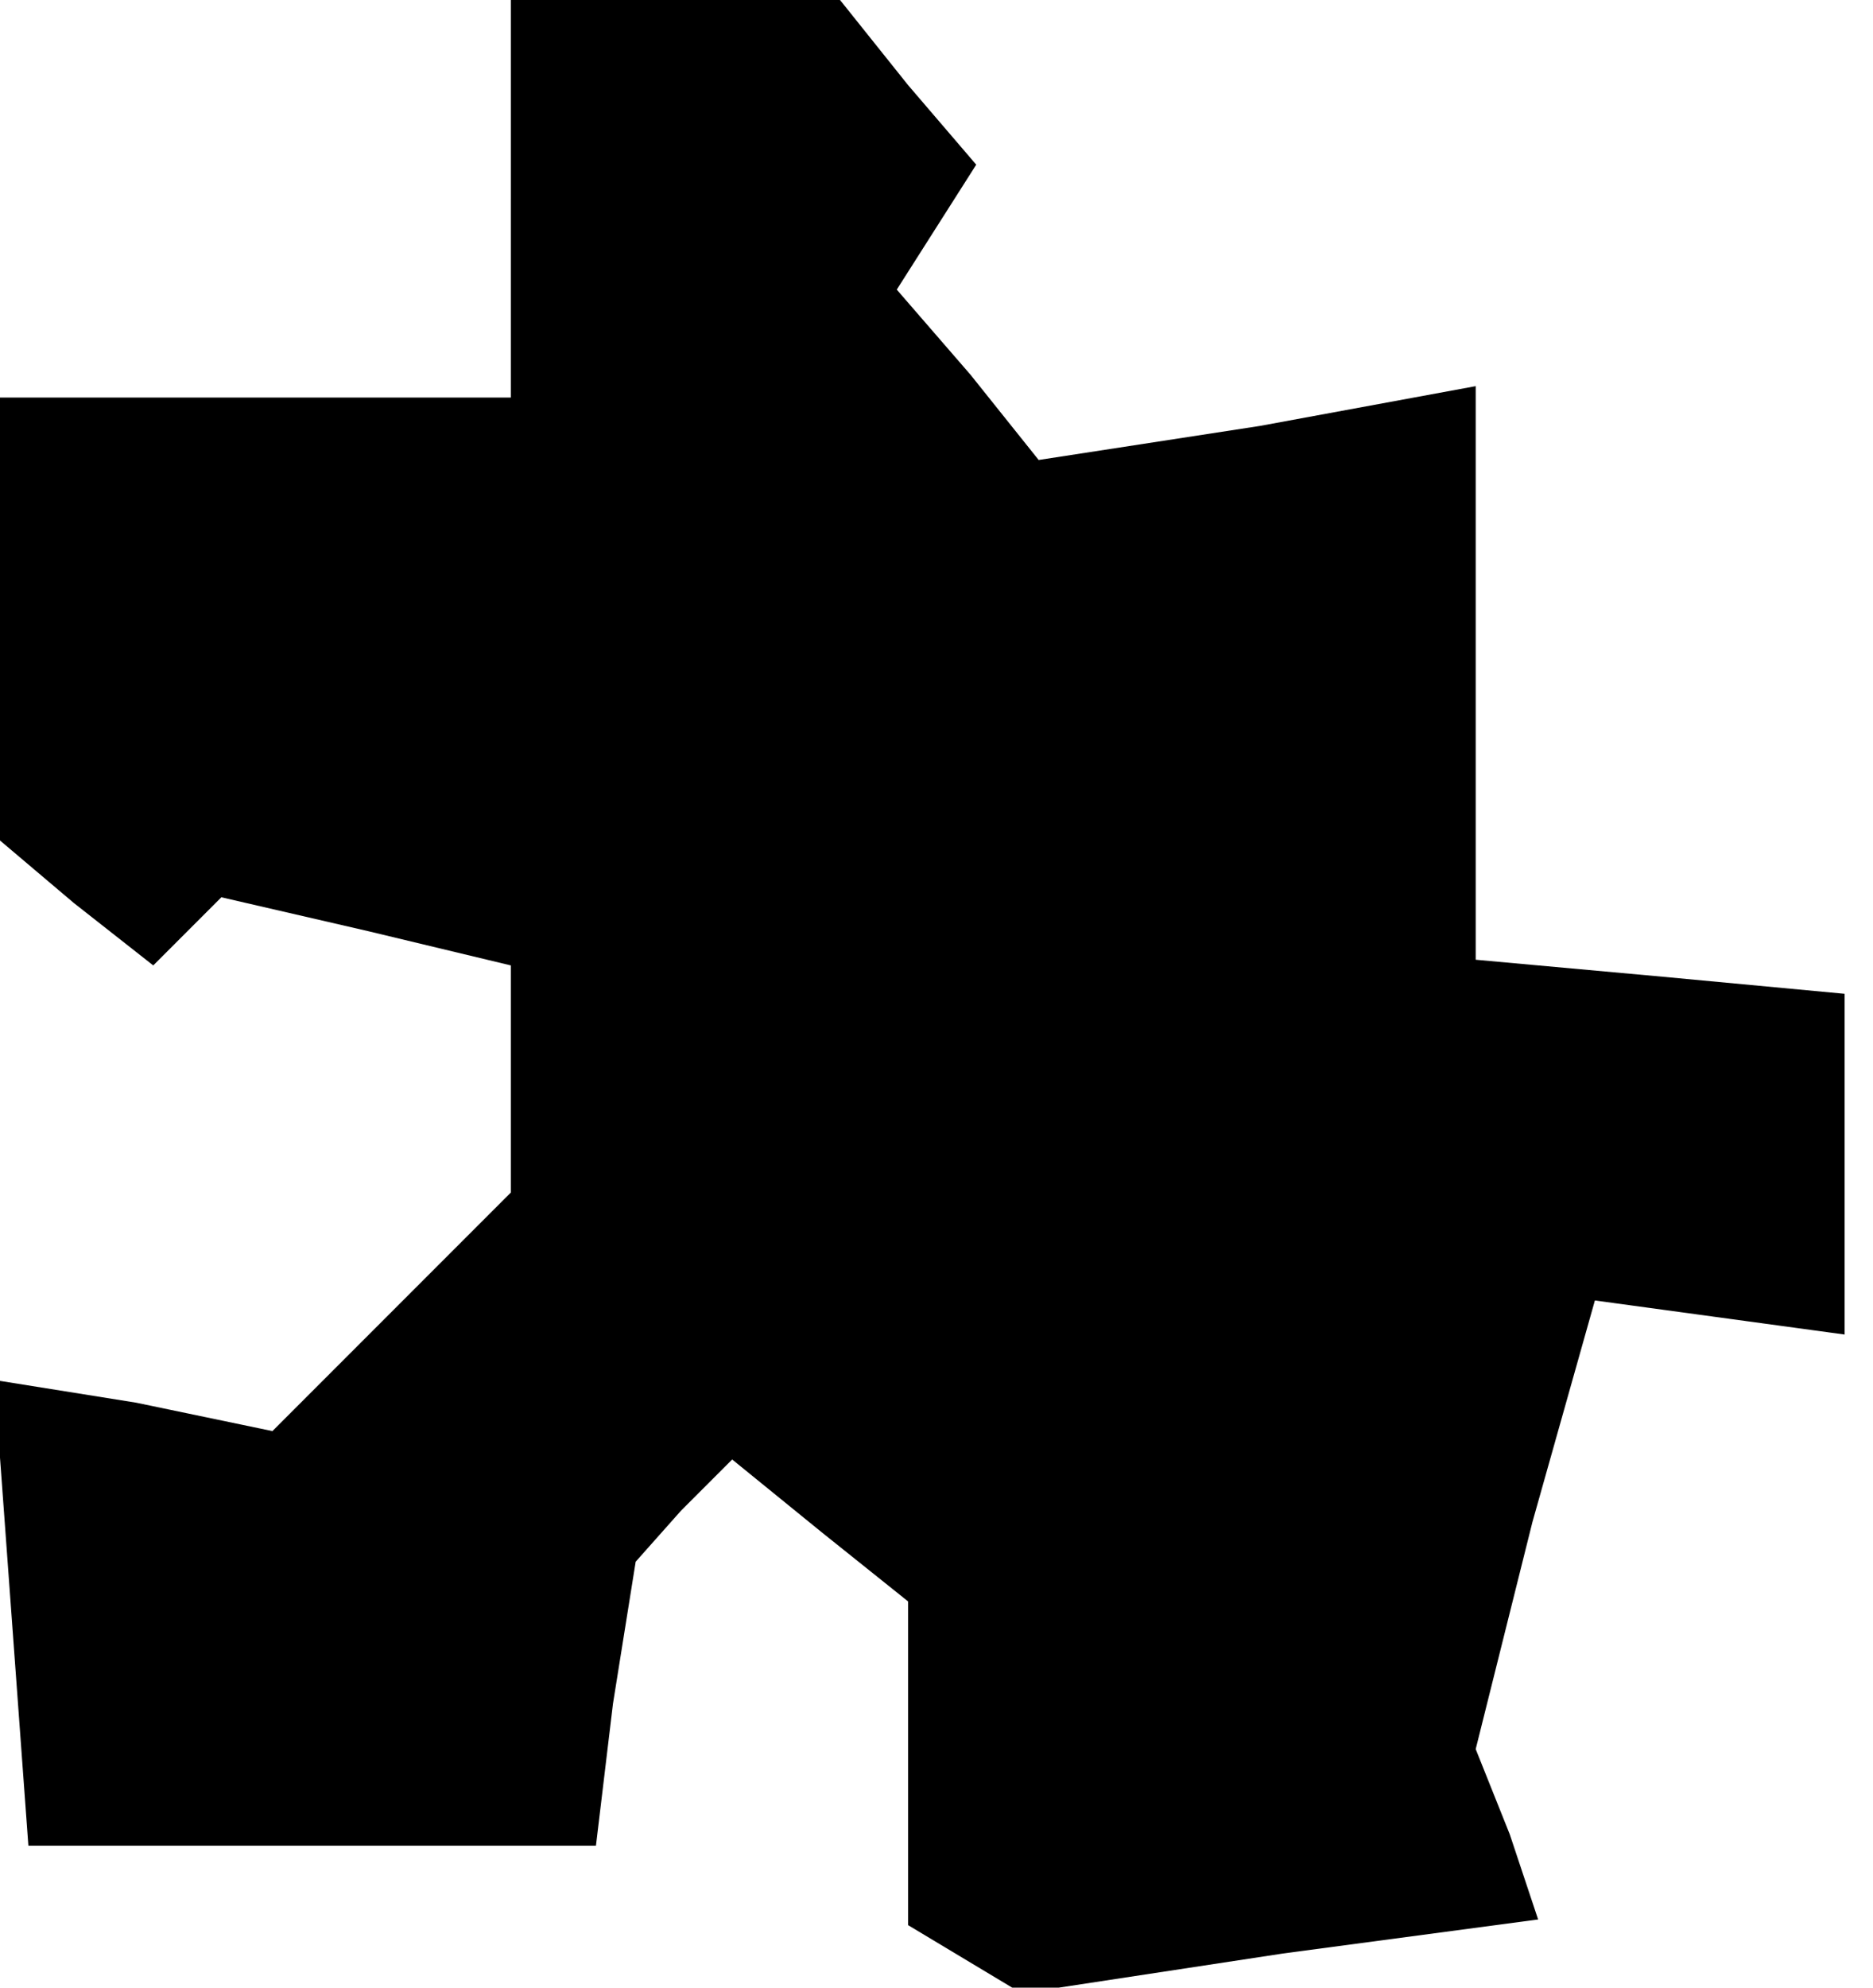 <?xml version="1.0" standalone="no"?>
<!DOCTYPE svg PUBLIC "-//W3C//DTD SVG 20010904//EN"
 "http://www.w3.org/TR/2001/REC-SVG-20010904/DTD/svg10.dtd">
<svg version="1.0" xmlns="http://www.w3.org/2000/svg"
 width="33pt" height="35pt" viewBox="0 0 33 35"
 preserveAspectRatio="xMidYMid meet">
<g transform="translate(0,35) scale(0.1,-0.1)"
fill="#000000" stroke="none">
<path d="M90 315 l0 -35 -45 0 -45 0 0 -39 0 -39 13 -11 14 -11 6 6 6 6 26 -6
25 -6 0 -20 0 -20 -21 -21 -21 -21 -24 5 -25 4 3 -41 3 -41 50 0 50 0 3 25 4
25 8 9 9 9 16 -13 15 -12 0 -29 0 -28 10 -6 10 -6 46 7 45 6 -5 15 -6 15 10
40 11 39 22 -3 22 -3 0 30 0 30 -32 3 -33 3 0 51 0 50 -38 -7 -39 -6 -12 15
-13 15 7 11 7 11 -12 14 -12 15 -29 0 -29 0 0 -35z"/>
</g>
</svg>
